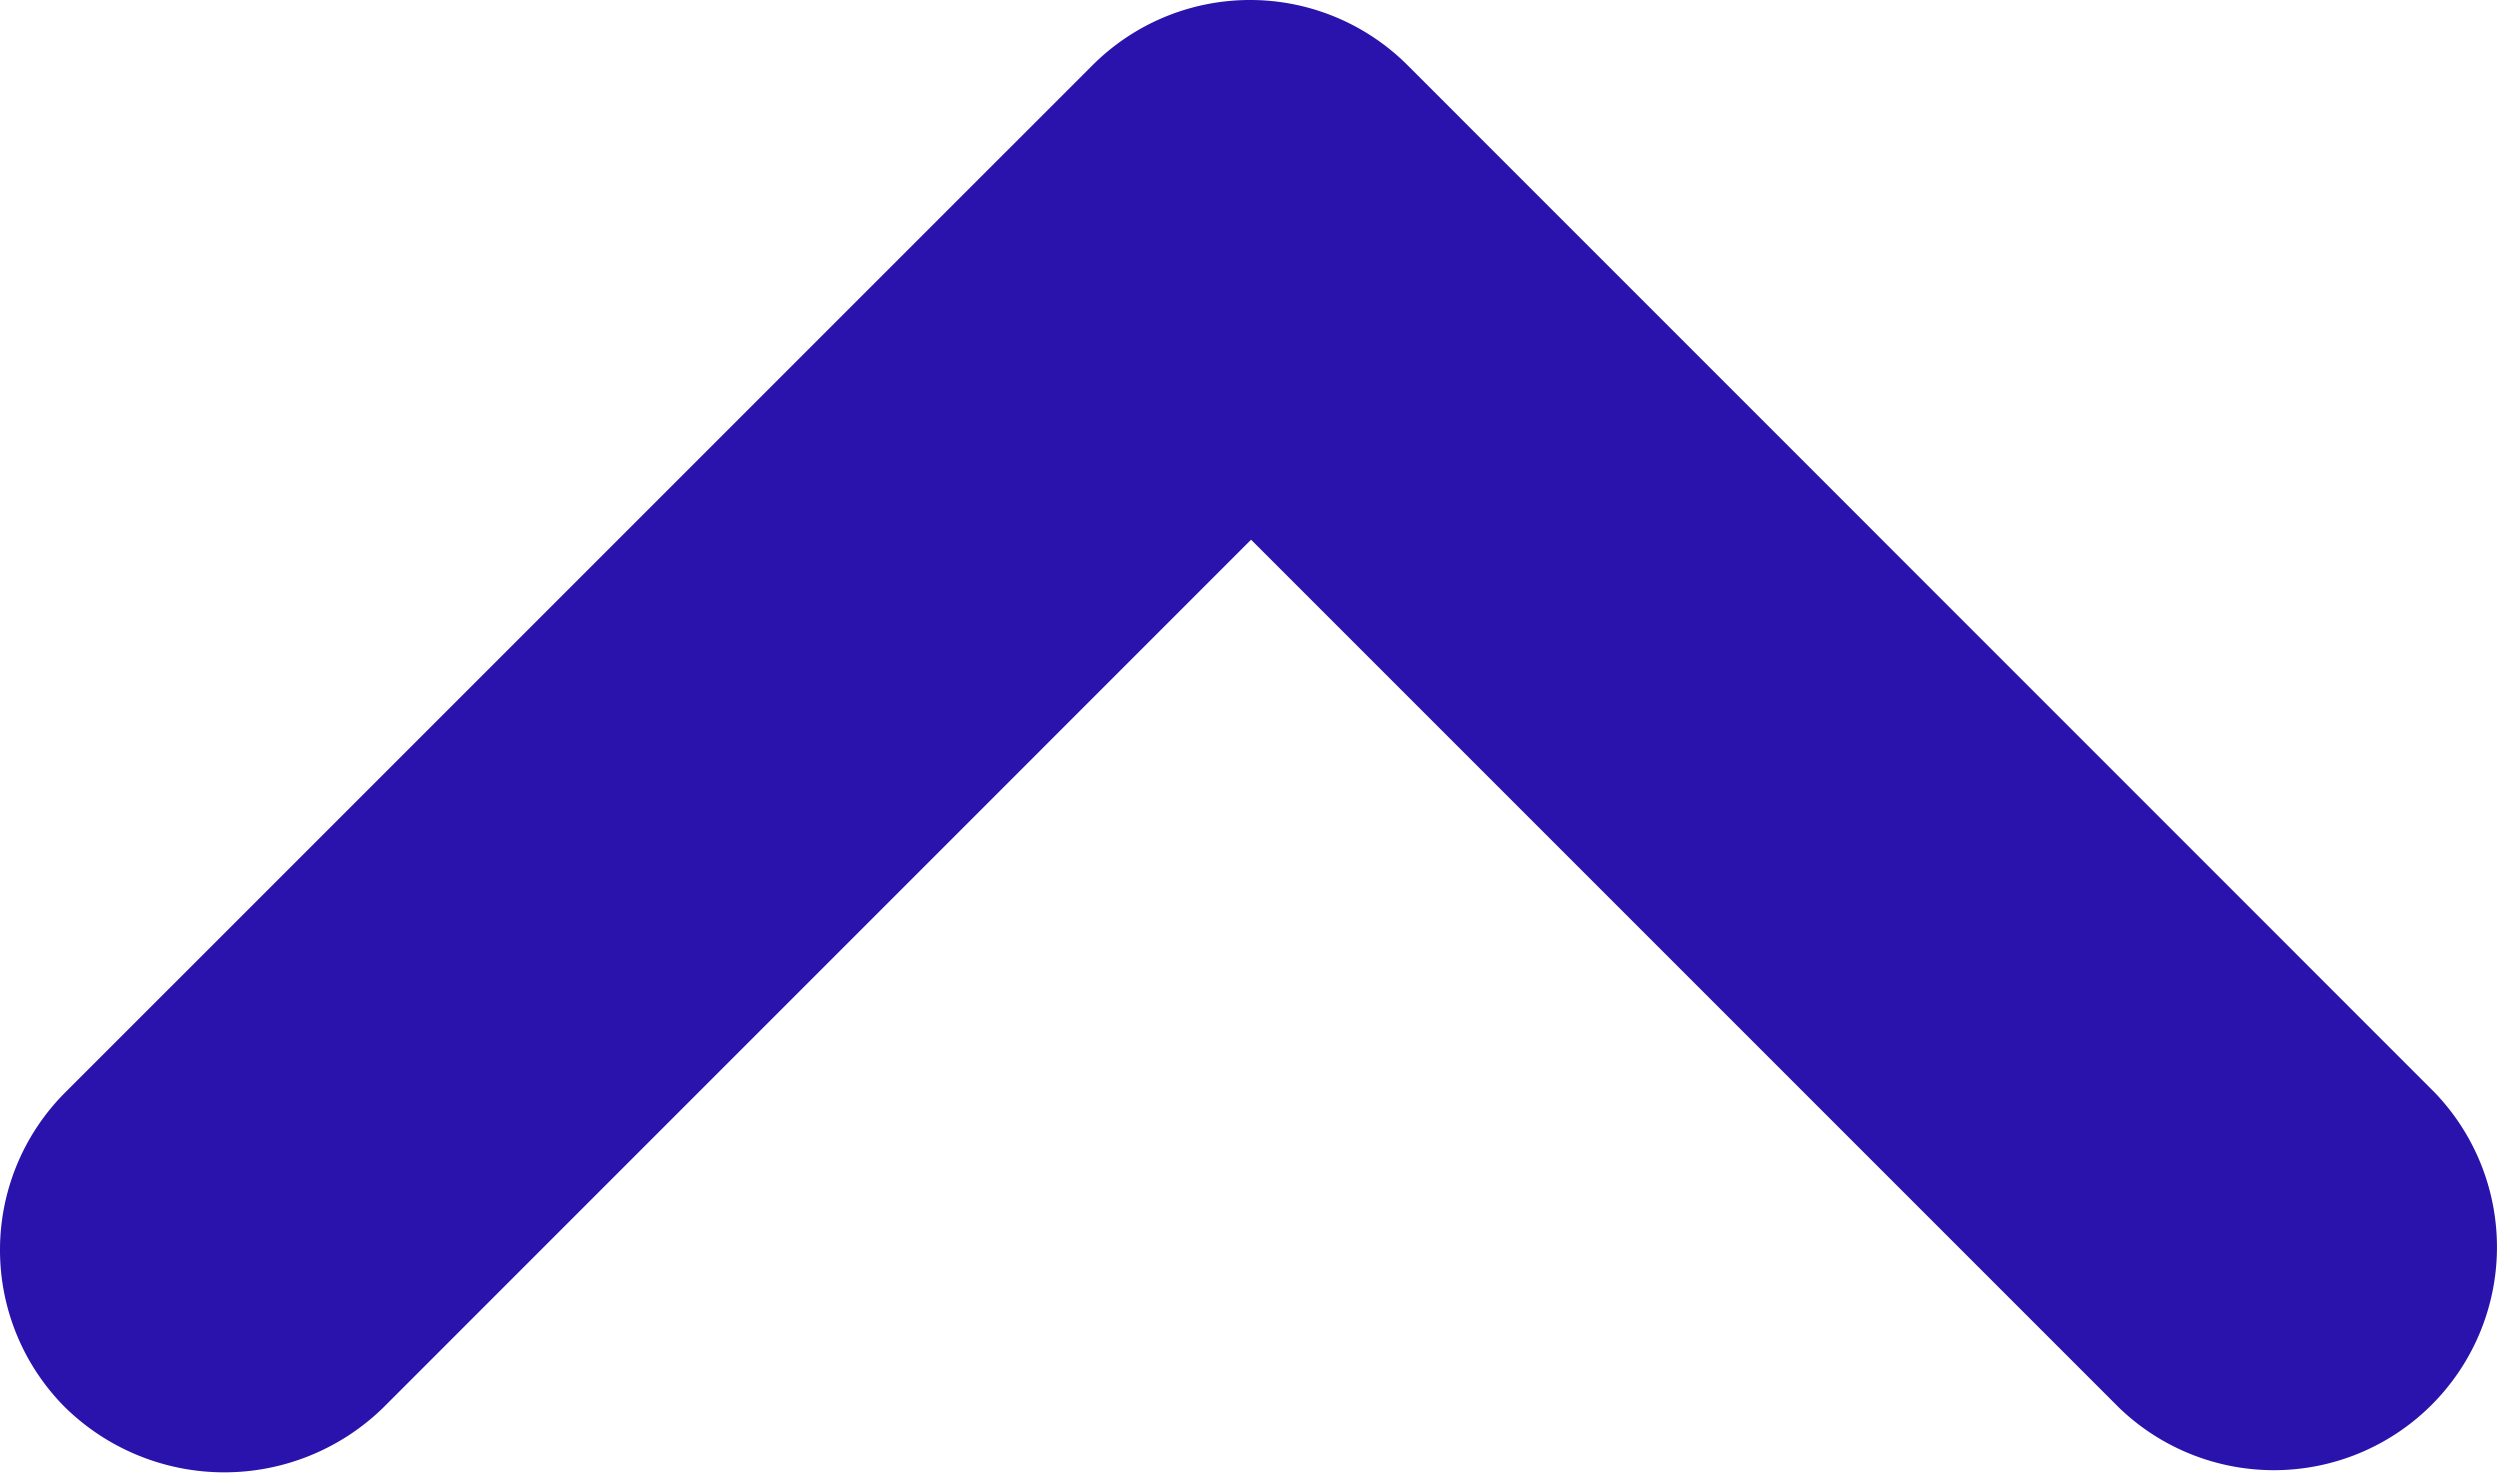 <svg xmlns="http://www.w3.org/2000/svg" viewBox="0 0 30.16 17.772"><defs><style>.cls-1{fill:#2a13ad;}</style></defs><g id="Layer_2" data-name="Layer 2"><g id="Grid"><path class="cls-1" d="M4.622,16.983,15.093,6.511,25.565,16.983a2.691,2.691,0,0,0,3.805-3.805L16.983.789a2.688,2.688,0,0,0-3.805,0L.789,13.177a2.688,2.688,0,0,0,0,3.805A2.745,2.745,0,0,0,4.622,16.983Z"/></g></g></svg>